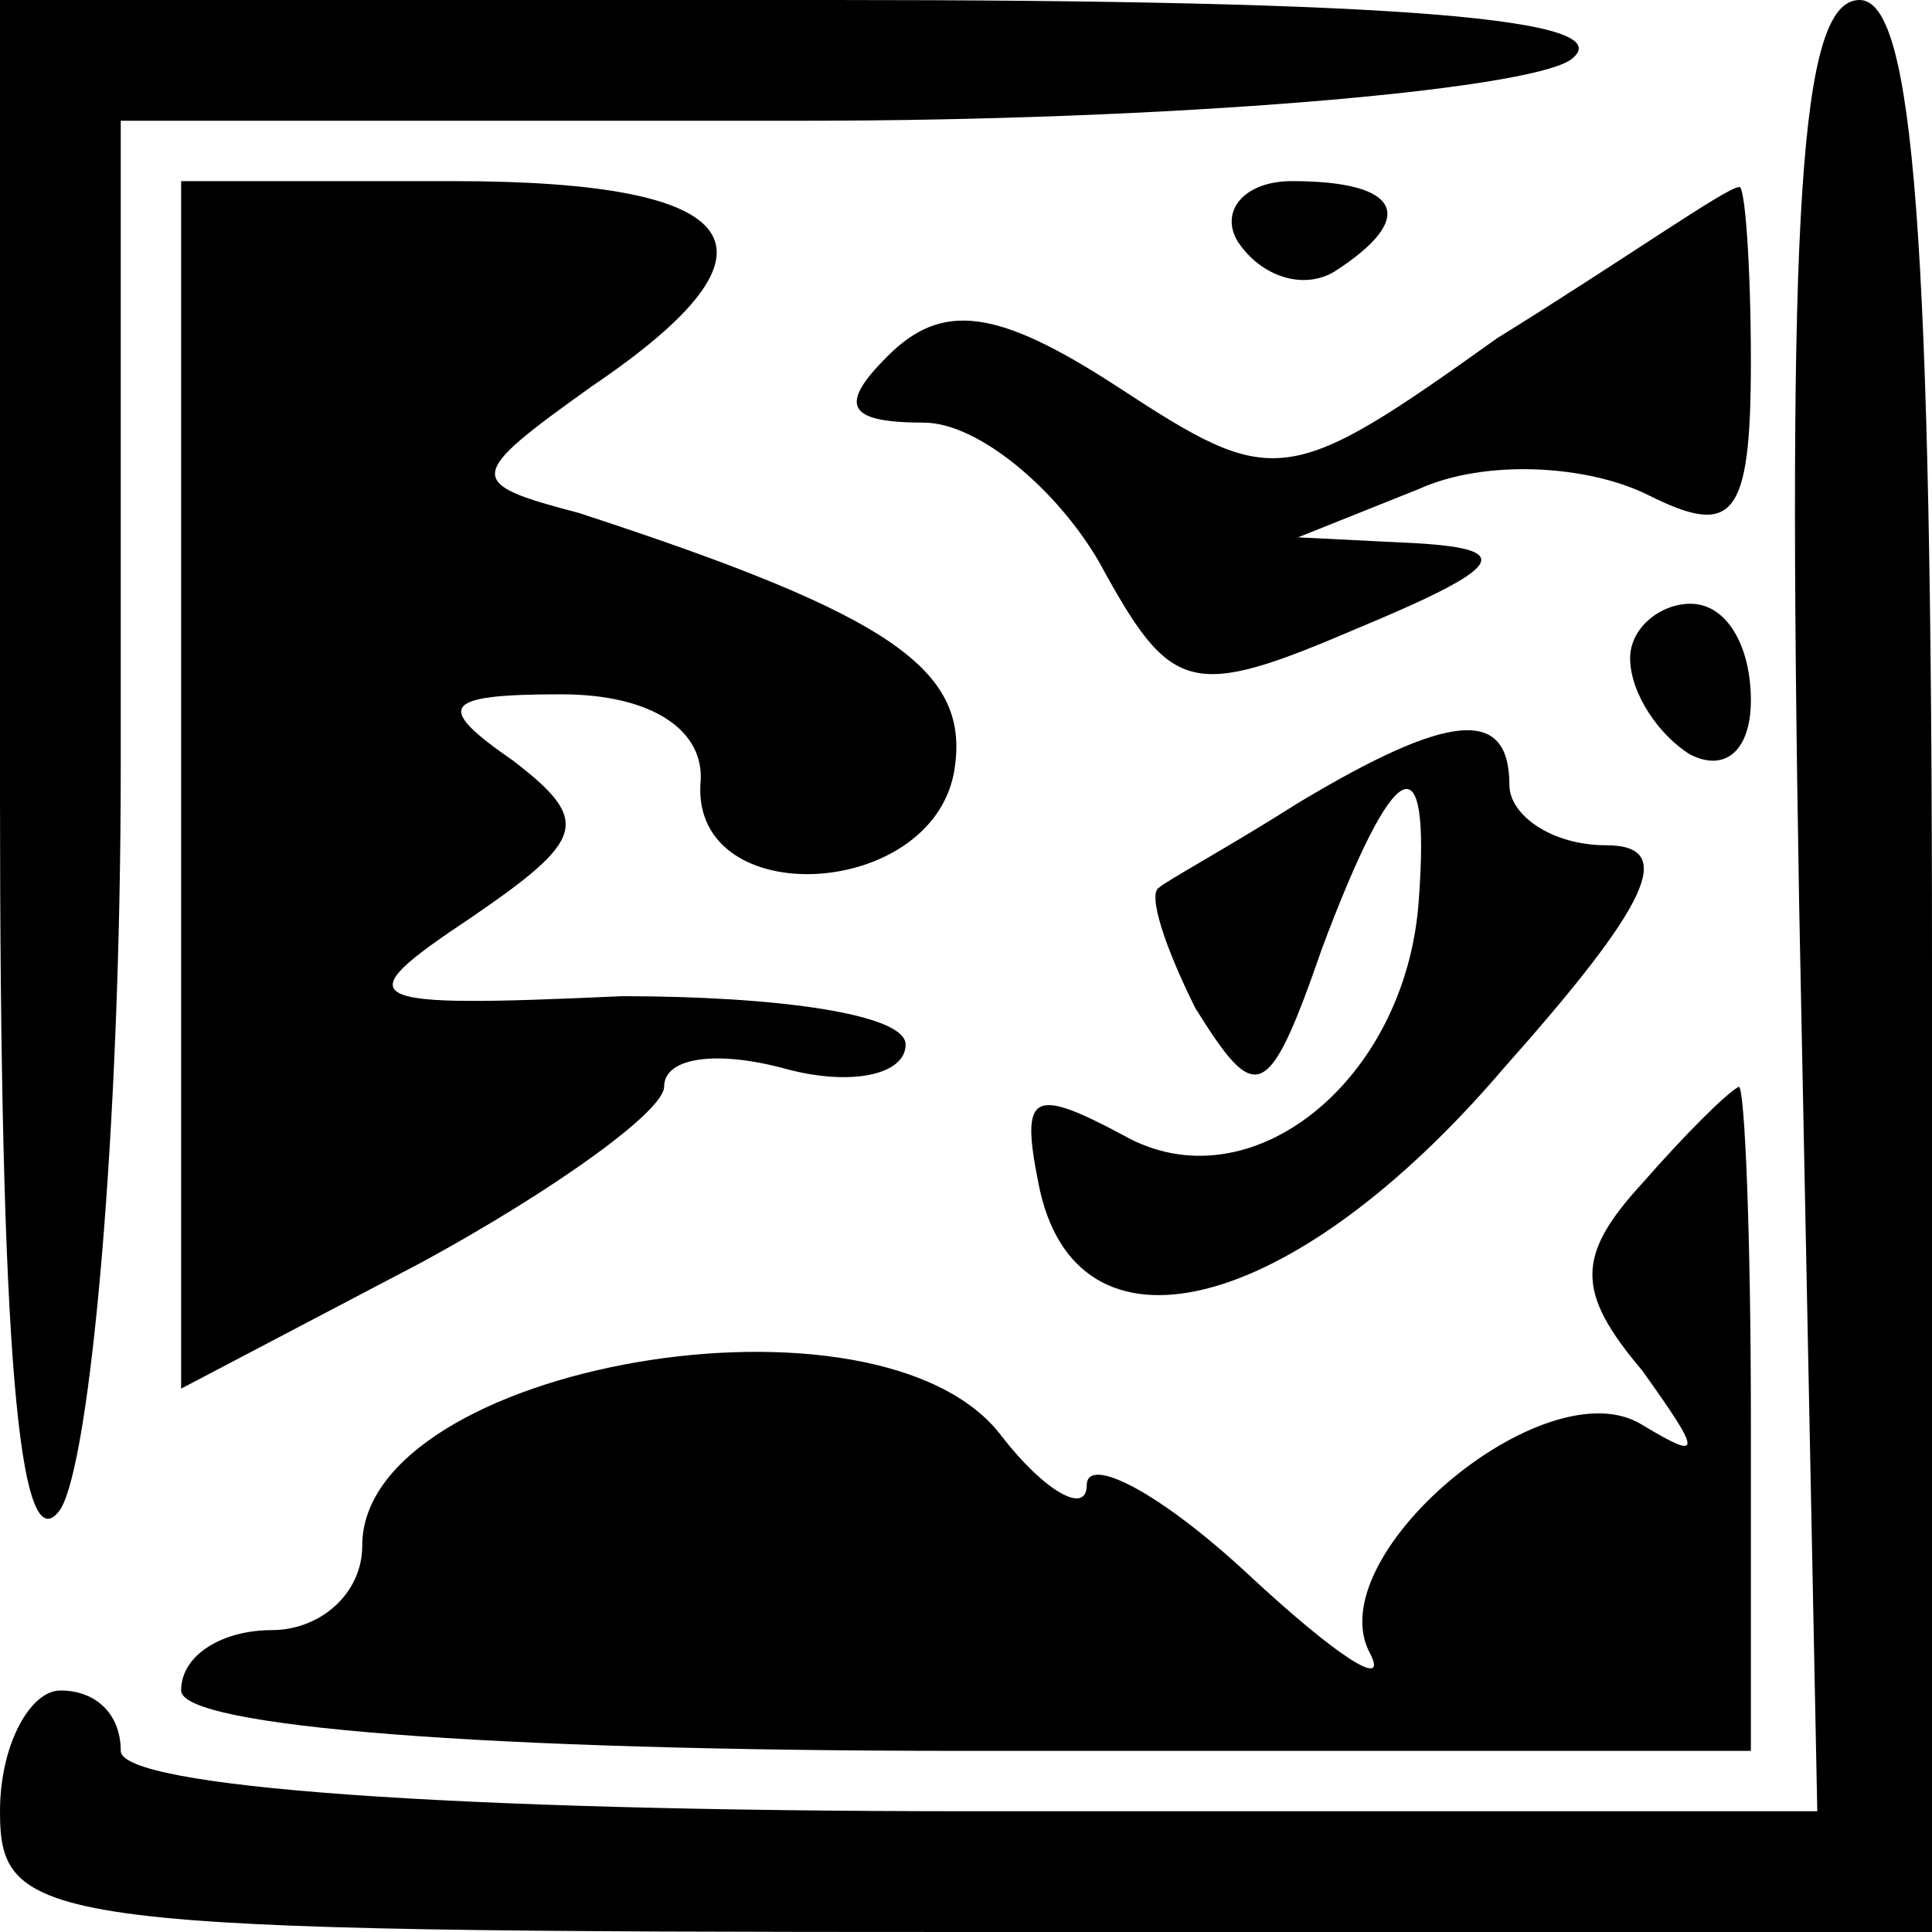 <?xml version="1.0" standalone="no"?>
<!DOCTYPE svg PUBLIC "-//W3C//DTD SVG 20010904//EN"
 "http://www.w3.org/TR/2001/REC-SVG-20010904/DTD/svg10.dtd">
<svg version="1.0" xmlns="http://www.w3.org/2000/svg"
 width="32pt" height="32pt" viewBox="0 0 32 32"
 preserveAspectRatio="xMidYMid meet">
<g transform="translate(0,32) scale(0.1,-0.1)"
fill="#000000" stroke="none">
<path fill="#000000" stroke="none" d="M0 188 c0 -90 3 -128 10 -118 5 8 10
63 10 123 l0 107 113 0 c61 0 119 5 127 10 10 7 -30 10 -122 10 l-138 0 0
-132z"/>
<path fill="#000000" stroke="none" d="M298 170 l3 -150 -140 0 c-87 0 -141 4
-141 10 0 6 -4 10 -10 10 -5 0 -10 -9 -10 -20 0 -19 7 -20 160 -20 l160 0 0
160 c0 121 -3 160 -12 160 -10 0 -12 -35 -10 -150z"/>
<path fill="#000000" stroke="none" d="M30 190 l0 -100 40 21 c22 12 40 25 40
29 0 5 9 6 20 3 11 -3 20 -1 20 4 0 5 -21 8 -47 8 -44 -2 -46 -1 -25 13 19 13
20 16 7 26 -13 9 -12 11 8 11 15 0 24 -6 23 -15 -1 -21 38 -19 42 2 3 17 -10
26 -62 43 -19 5 -19 6 2 21 34 23 26 34 -23 34 l-45 0 0 -100z"/>
<path fill="#000000" stroke="none" d="M205 280 c4 -6 11 -8 16 -5 14 9 11 15
-7 15 -8 0 -12 -5 -9 -10z"/>
<path fill="#000000" stroke="none" d="M248 264 c-35 -25 -37 -25 -63 -8 -20
13 -29 14 -38 5 -8 -8 -7 -11 6 -11 9 0 22 -11 29 -23 12 -22 15 -23 43 -11
24 10 26 13 10 14 l-20 1 20 8 c11 5 28 4 38 -1 14 -7 17 -4 17 22 0 16 -1 30
-2 29 -2 0 -19 -12 -40 -25z"/>
<path fill="#000000" stroke="none" d="M270 211 c0 -6 5 -13 10 -16 6 -3 10 1
10 9 0 9 -4 16 -10 16 -5 0 -10 -4 -10 -9z"/>
<path fill="#000000" stroke="none" d="M215 187 c-11 -7 -22 -13 -23 -14 -2
-1 1 -10 6 -20 10 -16 12 -16 21 10 12 32 18 35 16 8 -2 -30 -28 -51 -49 -39
-15 8 -17 7 -14 -8 6 -31 42 -22 77 19 24 27 29 37 17 37 -9 0 -16 5 -16 10 0
13 -10 12 -35 -3z"/>
<path fill="#000000" stroke="none" d="M272 124 c-11 -12 -11 -18 0 -31 10
-14 10 -15 0 -9 -16 10 -54 -22 -45 -38 3 -6 -6 0 -20 13 -15 14 -27 20 -27
15 0 -5 -7 -1 -14 8 -20 27 -106 12 -106 -18 0 -8 -7 -14 -15 -14 -8 0 -15 -4
-15 -10 0 -6 50 -10 130 -10 l130 0 0 55 c0 30 -1 55 -2 55 -2 -1 -9 -8 -16
-16z"/>
</g>
</svg>
